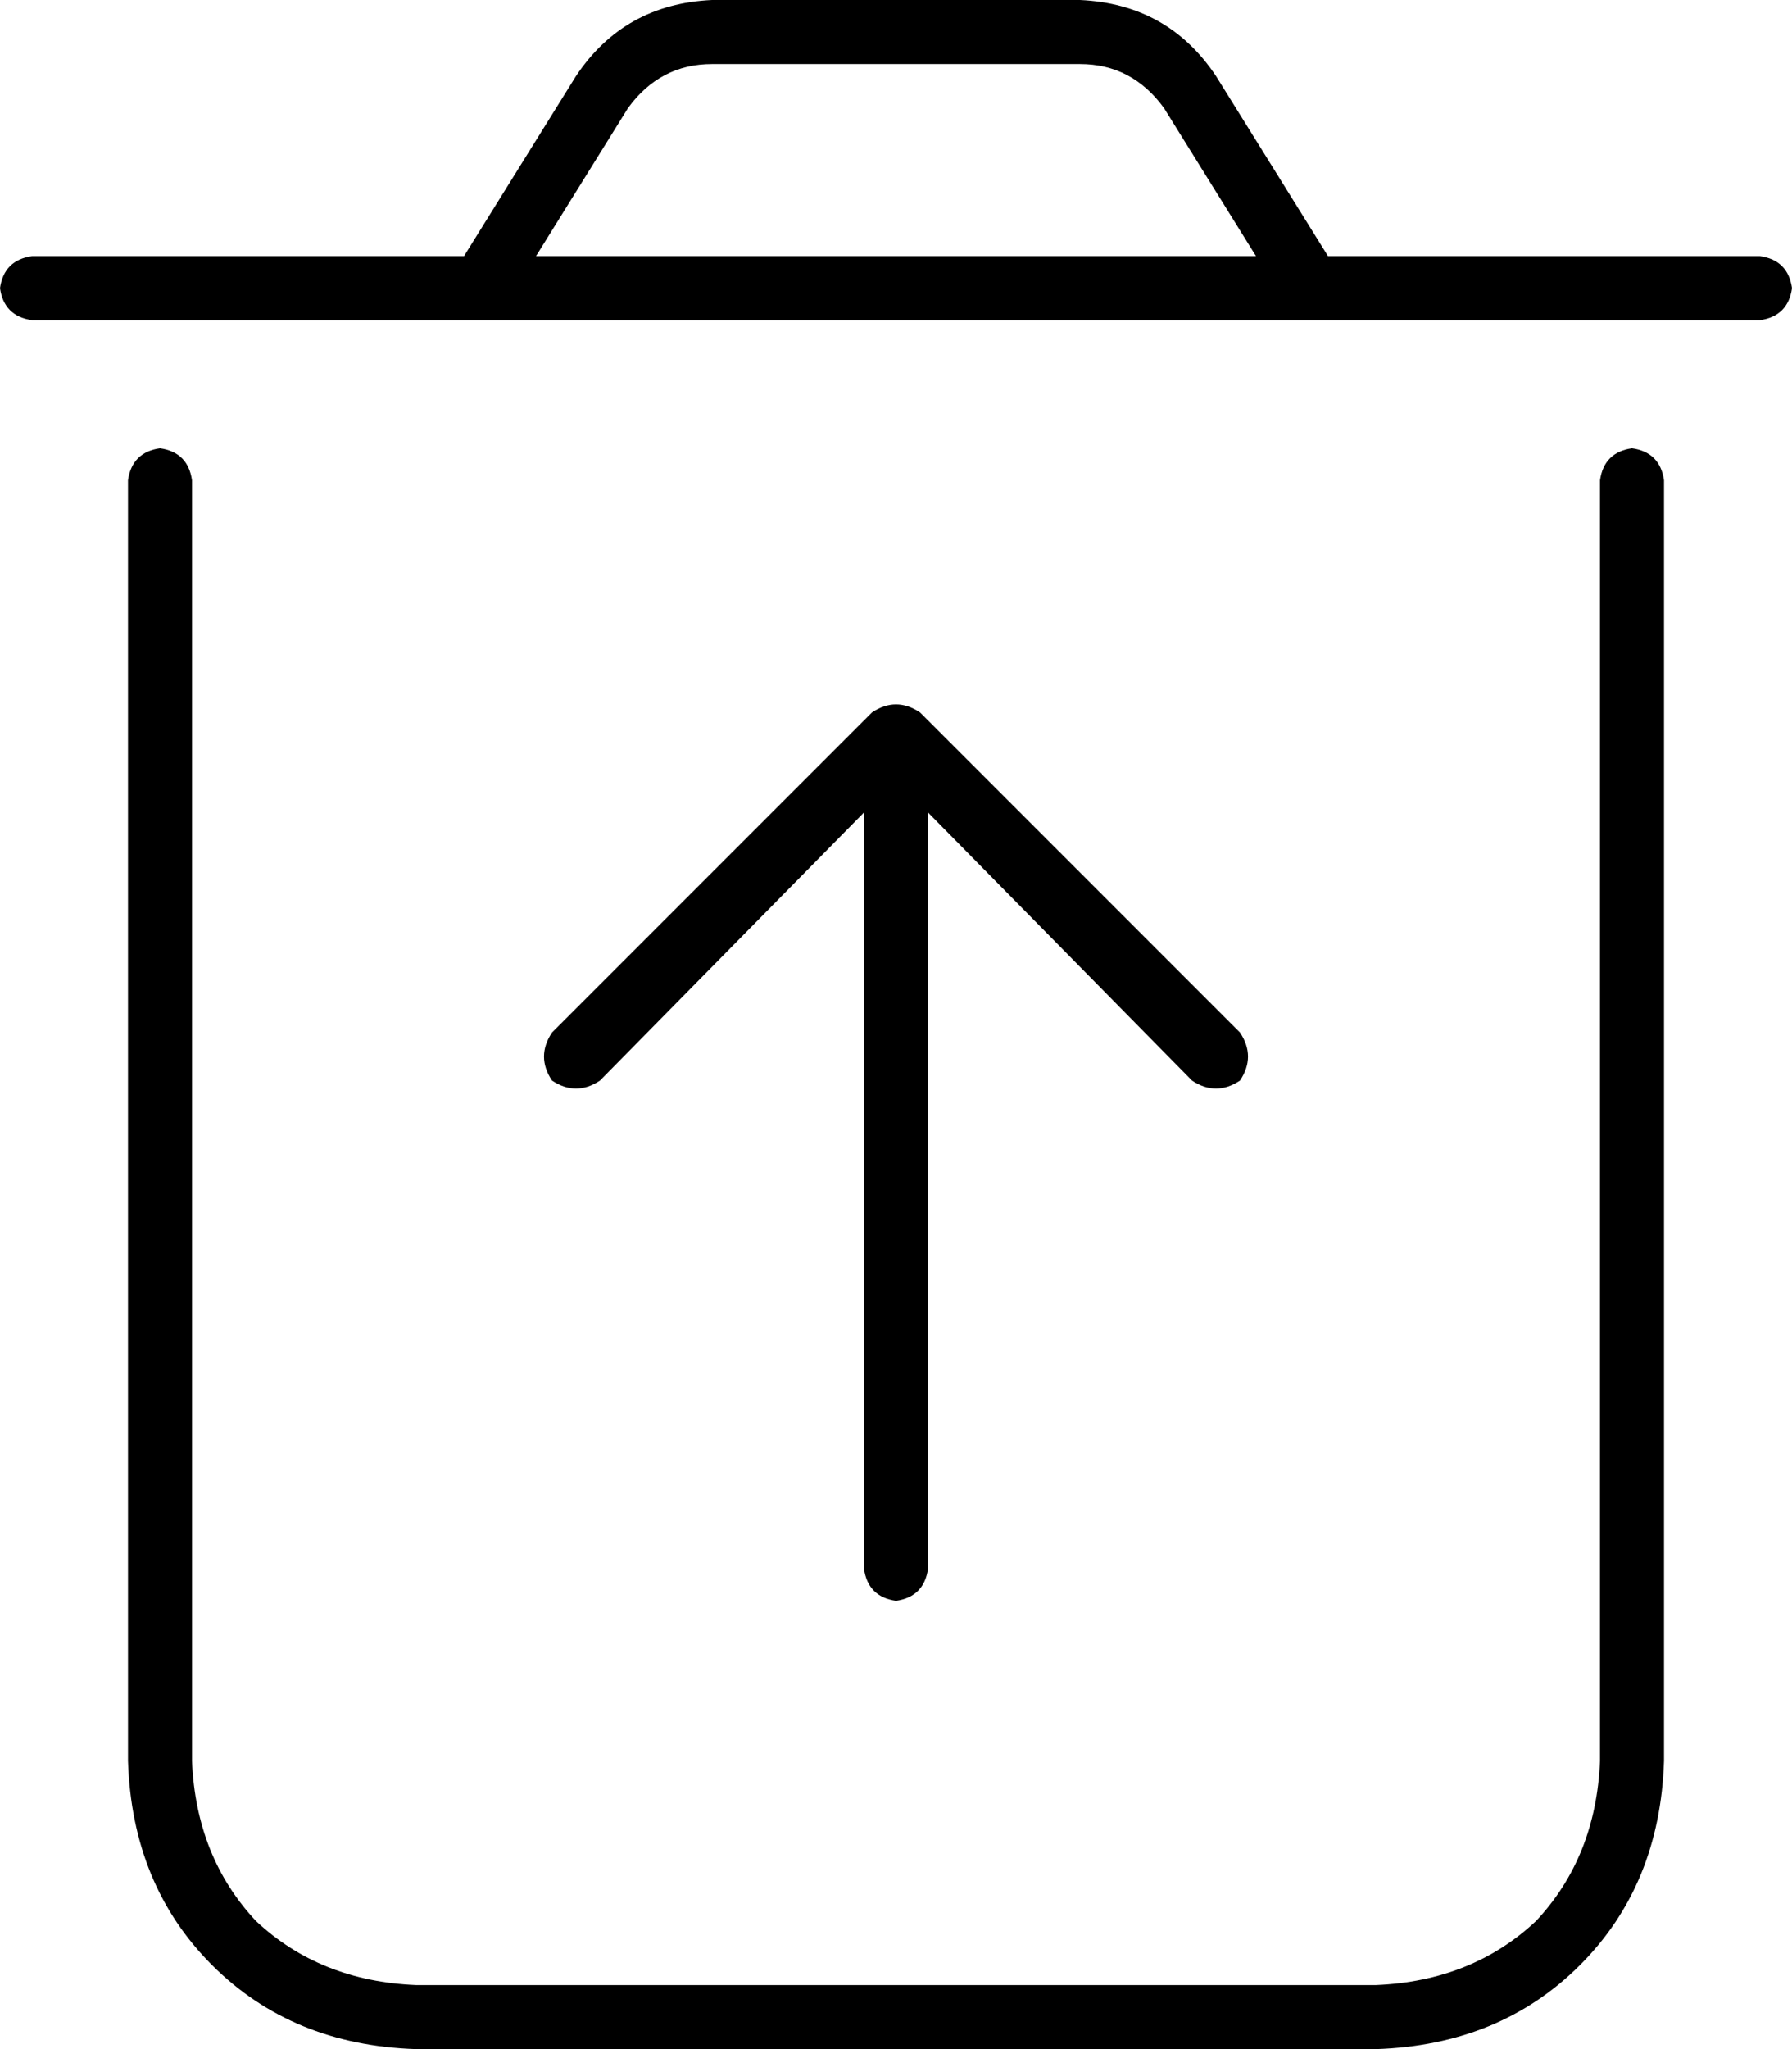 <svg viewBox="0 0 448 512">
  <path
    d="M 157 27 L 134 64 L 314 64 L 291 27 Q 283 16 270 16 L 178 16 Q 165 16 157 27 L 157 27 Z M 116 64 L 144 19 Q 156 1 178 0 L 270 0 Q 292 1 304 19 L 332 64 L 440 64 Q 447 65 448 72 Q 447 79 440 80 L 8 80 Q 1 79 0 72 Q 1 65 8 64 L 116 64 L 116 64 Z M 40 112 Q 47 113 48 120 L 48 440 Q 49 464 64 480 Q 80 495 104 496 L 344 496 Q 368 495 384 480 Q 399 464 400 440 L 400 120 Q 401 113 408 112 Q 415 113 416 120 L 416 440 Q 415 471 395 491 Q 375 511 344 512 L 104 512 Q 73 511 53 491 Q 33 471 32 440 L 32 120 Q 33 113 40 112 L 40 112 Z M 224 176 Q 227 176 230 178 L 310 258 Q 314 264 310 270 Q 304 274 298 270 L 232 203 L 232 392 Q 231 399 224 400 Q 217 399 216 392 L 216 203 L 150 270 Q 144 274 138 270 Q 134 264 138 258 L 218 178 Q 221 176 224 176 L 224 176 Z"
  />
</svg>